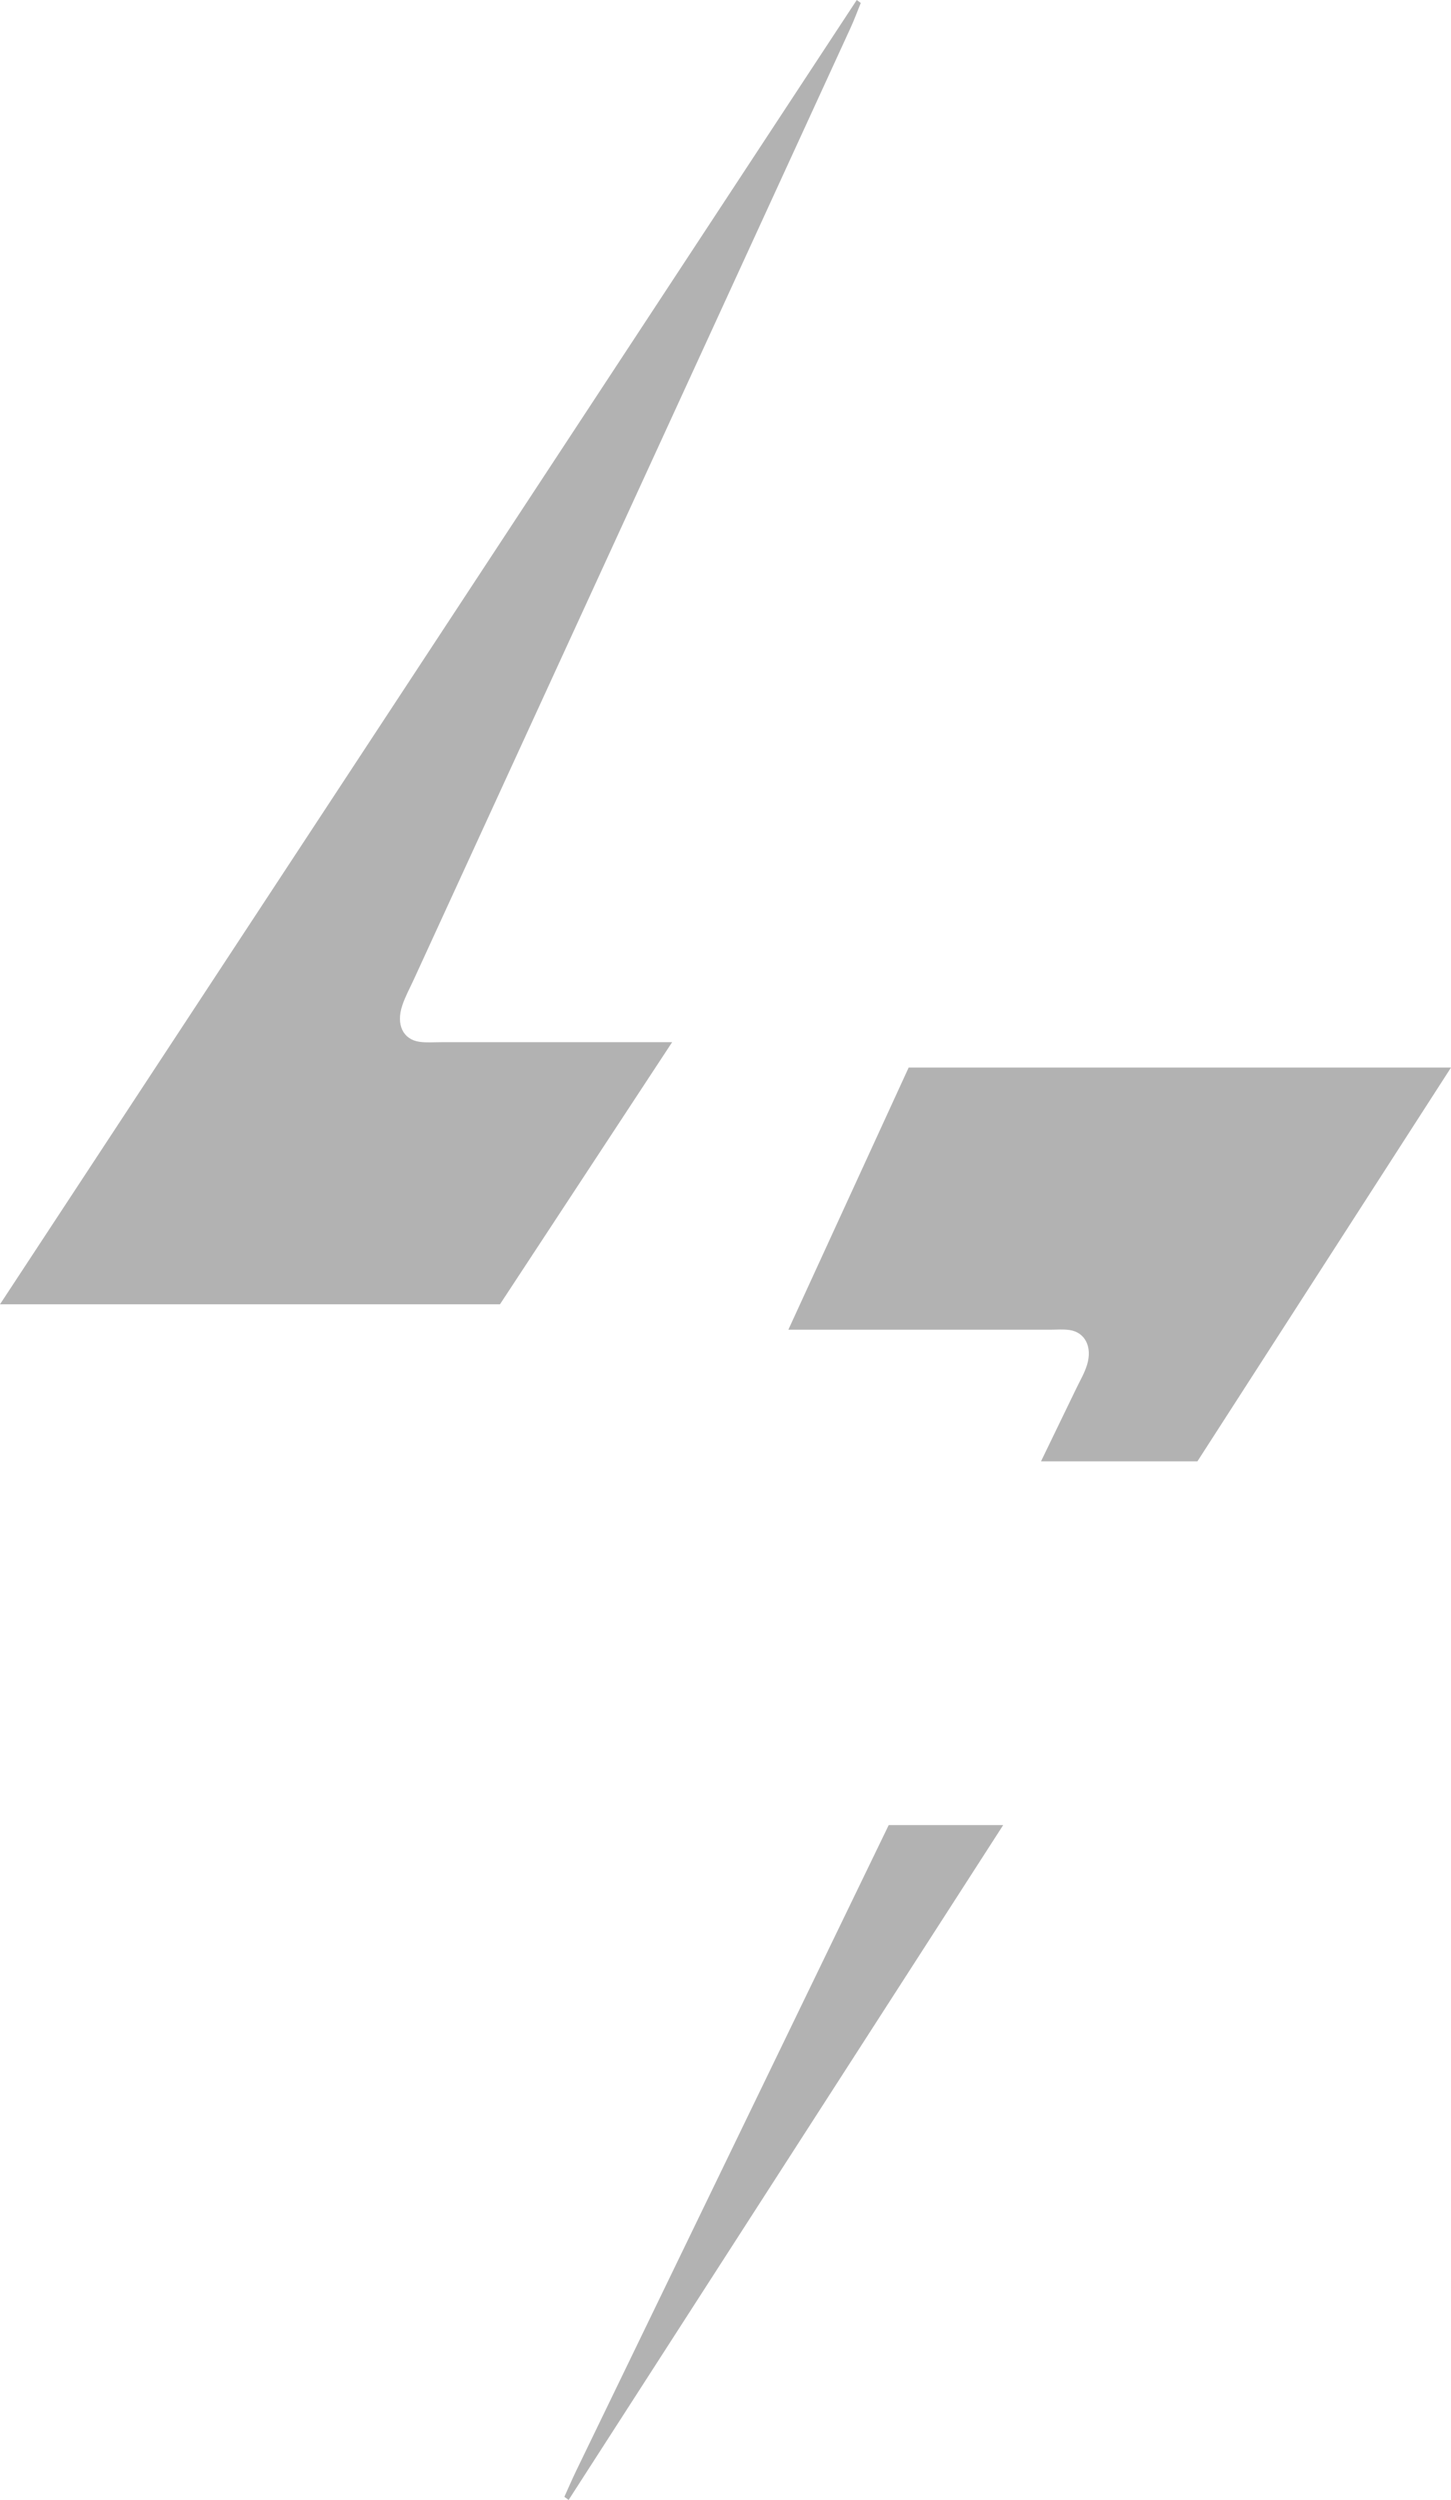 <svg version="1.1" id="图层_1" x="0px" y="0px" width="114.244px" height="196.815px" viewBox="0 0 114.244 196.815" enable-background="new 0 0 114.244 196.815" xml:space="preserve" xmlns="http://www.w3.org/2000/svg" xmlns:xlink="http://www.w3.org/1999/xlink" xmlns:xml="http://www.w3.org/XML/1998/namespace">
  <path fill="#B2B2B2" d="M52.922,82.047c-4.511,6.866-9.033,13.75-13.557,20.638c-12.368,0-24.737,0-37.105,0
	c-0.612,0-1.224,0-2.26,0C22.677,68.165,45.067,34.082,67.457,0c0.105,0.078,0.21,0.156,0.315,0.234
	c-0.264,0.647-0.505,1.309-0.794,1.938c-11.464,24.984-22.933,49.966-34.4,74.948c-0.309,0.673-0.666,1.324-0.904,2.034
	c-0.507,1.507,0.058,2.686,1.361,2.867c0.565,0.078,1.143,0.028,1.715,0.029C40.806,82.047,46.864,82.047,52.922,82.047z
	 M45.377,194.498c-0.329,0.68-0.629,1.381-0.942,2.072c0.112,0.082,0.224,0.163,0.335,0.245
	c11.396-17.694,22.792-35.389,34.217-53.13c-3.005,0-6.009,0-9.014,0C61.775,160.622,53.575,177.559,45.377,194.498z
	 M82.677,104.685c0.515,0,1.035-0.05,1.543,0.026c1.209,0.182,1.796,1.324,1.372,2.727c-0.196,0.65-0.542,1.233-0.834,1.836
	c-0.931,1.924-1.863,3.848-2.794,5.773c4.105,0,8.21,0,12.315,0c6.64-10.311,13.291-20.637,19.965-31c-1.094,0-1.716,0-2.338,0
	c-13.454,0-26.909,0-40.363,0c-3.158,6.879-6.315,13.759-9.472,20.638C68.94,104.685,75.808,104.685,82.677,104.685z" class="color c1"/>
</svg>